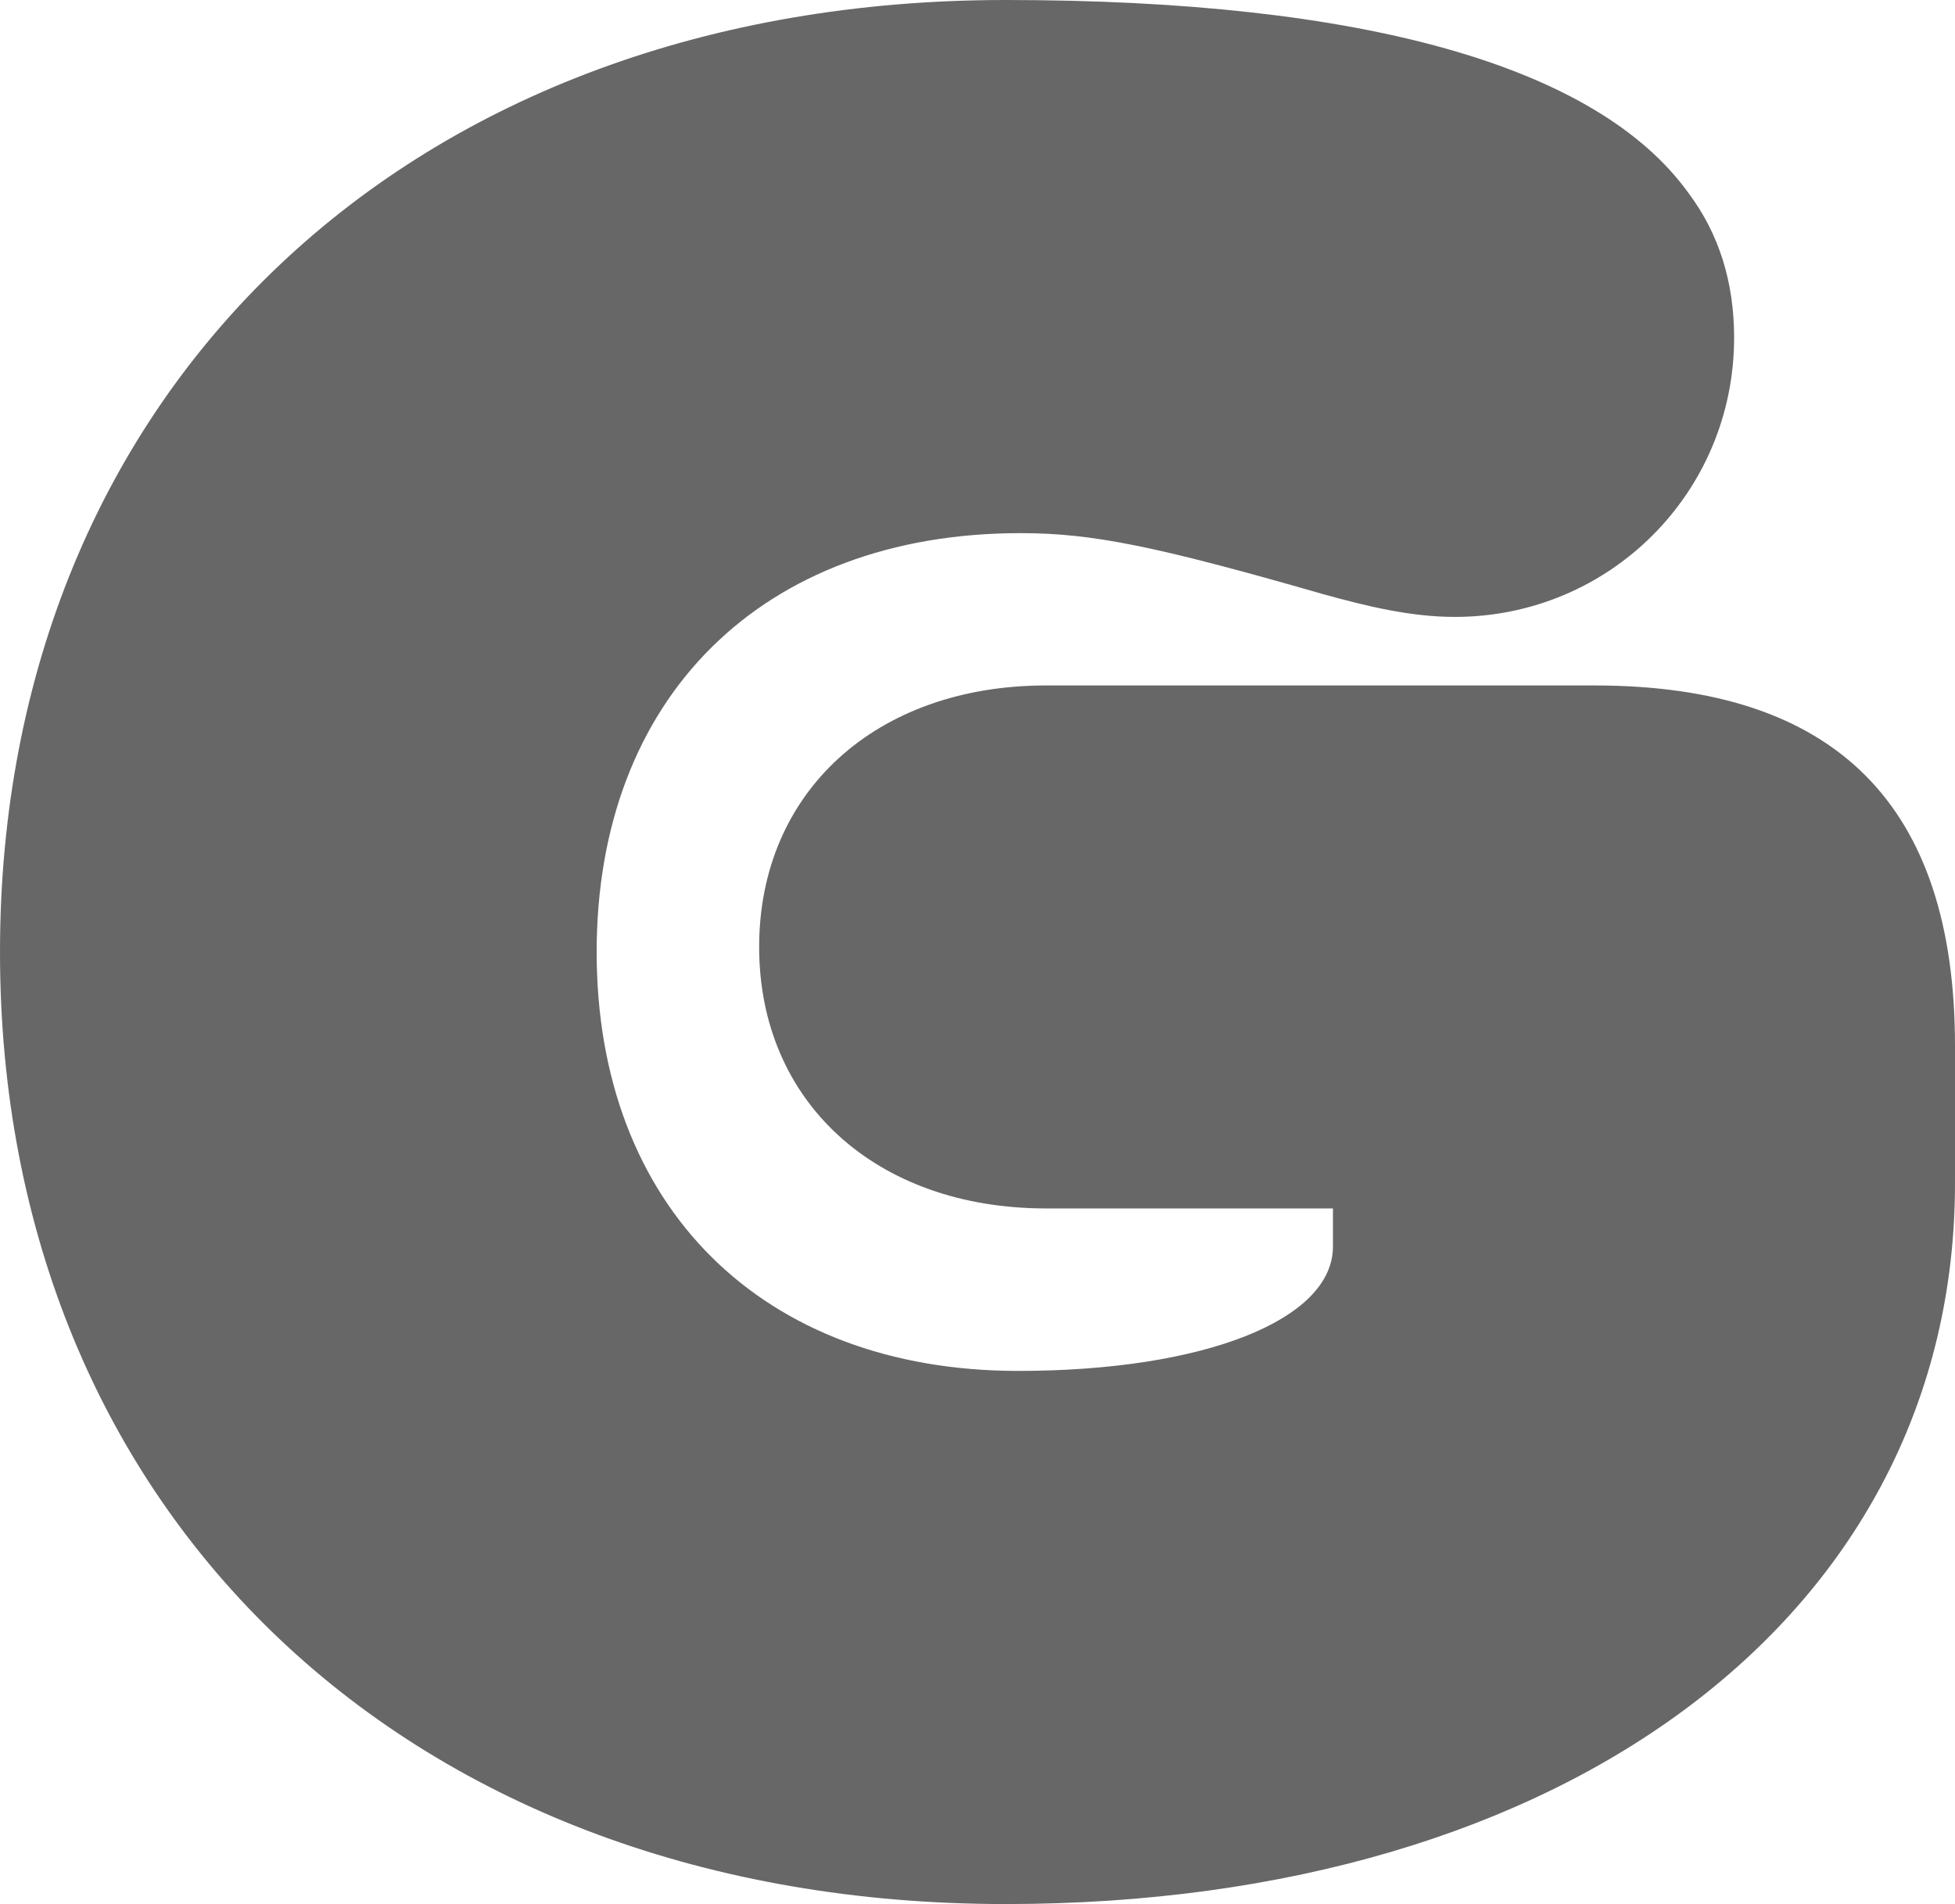 <?xml version="1.0" encoding="utf-8"?>
<!-- Generator: Adobe Illustrator 24.0.1, SVG Export Plug-In . SVG Version: 6.00 Build 0)  -->
<svg version="1.1" id="Layer_1" xmlns="http://www.w3.org/2000/svg" xmlns:xlink="http://www.w3.org/1999/xlink" x="0px" y="0px"
	 viewBox="0 0 77 75" style="enable-background:new 0 0 77 75;" xml:space="preserve">
<style type="text/css">
	.st0{fill:#666766;}
</style>
<path class="st0" d="M39.6,75C61.8,75,77,63.5,77,46.6v-5.4C77,31.7,72.3,27,62.8,27H41.2c-6.7,0-11.3,4.2-11.3,10.3
	s4.6,10.3,11.3,10.3h11.3v1.5c0,2.9-5.1,4.9-12.4,4.9C30,54,23.5,47.5,23.5,37.5S30,21,40.2,21c2.8,0,5.3,0.5,11.9,2.4
	c1.8,0.5,3.5,0.9,5.2,0.9c6.1,0,11-4.9,11-11c0-2.2-0.6-4.1-1.8-5.7C62.9,2.6,53.7,0,39.6,0C16.2,0,0,15.3,0,37.5S16.2,75,39.6,75z"
	/>
</svg>
